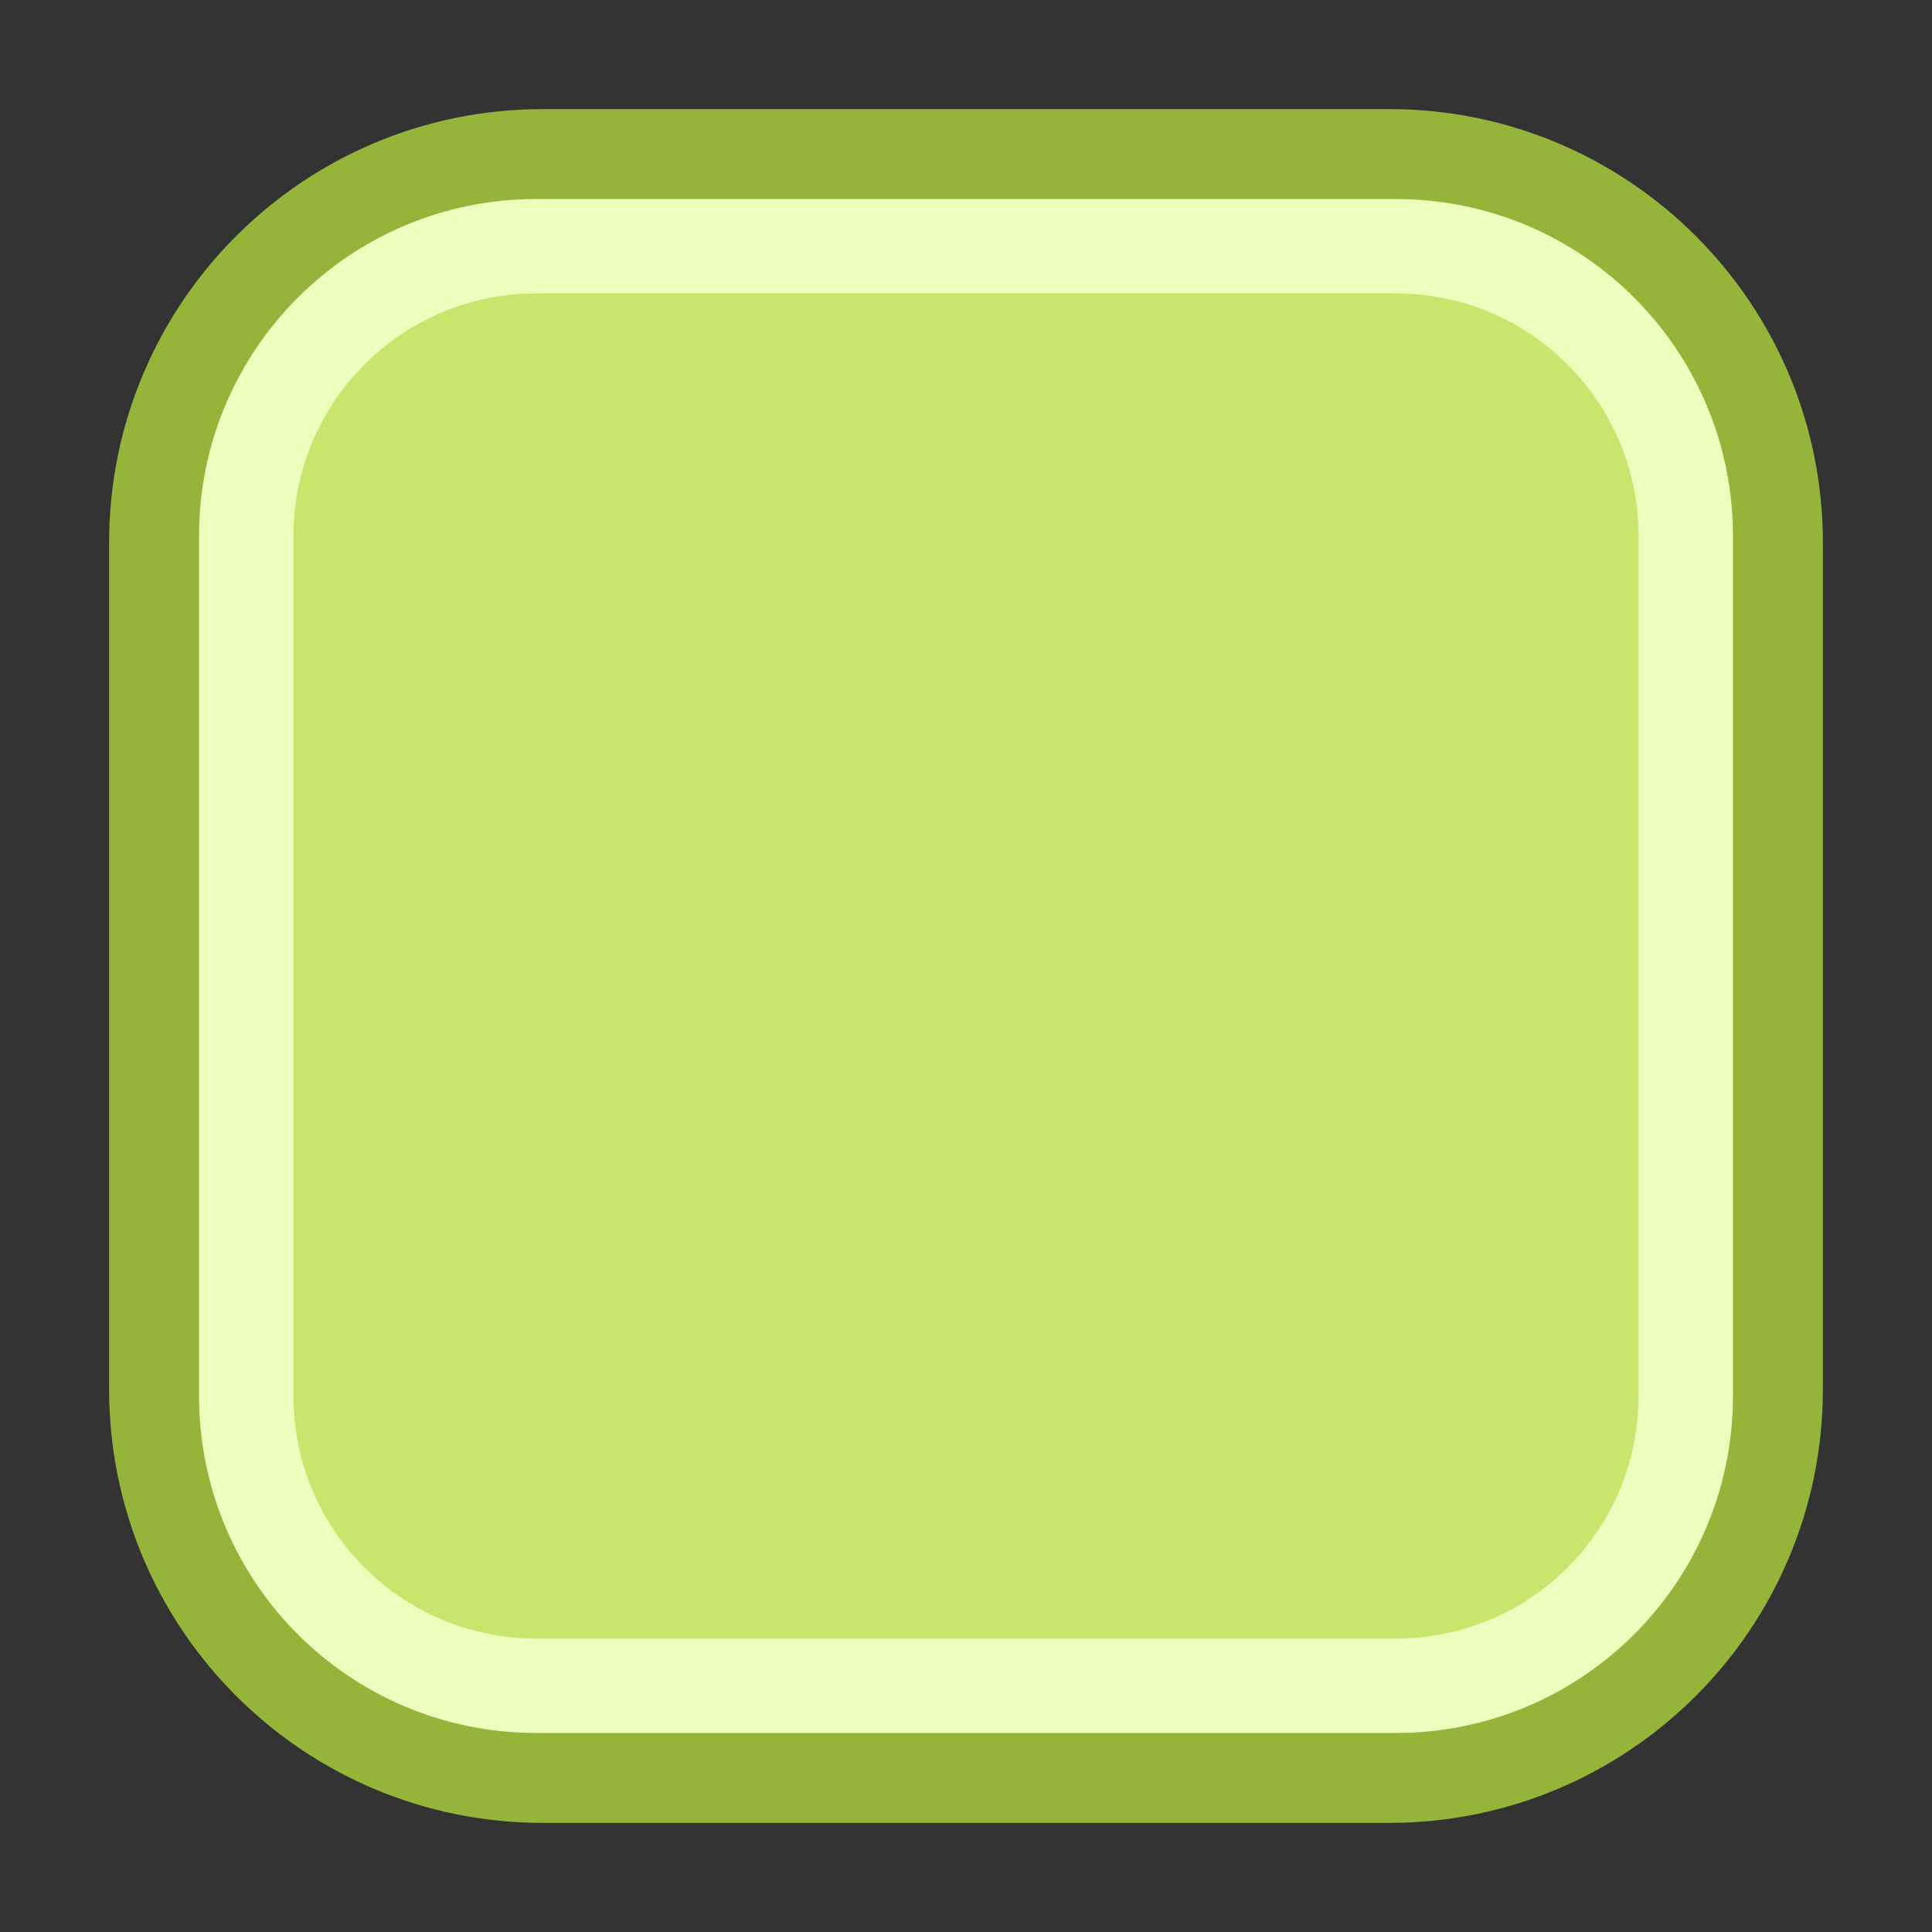 <?xml version="1.0" encoding="utf-8"?>
<!-- Generator: Adobe Illustrator 17.0.0, SVG Export Plug-In . SVG Version: 6.00 Build 0)  -->
<!DOCTYPE svg PUBLIC "-//W3C//DTD SVG 1.1//EN" "http://www.w3.org/Graphics/SVG/1.1/DTD/svg11.dtd">
<svg version="1.1"
	 id="图层_1" xmlns:sodipodi="http://sodipodi.sourceforge.net/DTD/sodipodi-0.dtd" xmlns:inkscape="http://www.inkscape.org/namespaces/inkscape" xmlns:svg="http://www.w3.org/2000/svg" xmlns:dc="http://purl.org/dc/elements/1.1/" xmlns:cc="http://creativecommons.org/ns#" xmlns:rdf="http://www.w3.org/1999/02/22-rdf-syntax-ns#" inkscape:version="0.48.4 r9939" sodipodi:docname="scale-slider.svg"
	 xmlns="http://www.w3.org/2000/svg" xmlns:xlink="http://www.w3.org/1999/xlink" x="0px" y="0px" width="20px" height="20px"
	 viewBox="0 0 20 20" enable-background="new 0 0 20 20" xml:space="preserve">
<rect x="0" y="0" width="20" height="20" fill="#333333" stroke="none"/>
<sodipodi:namedview  inkscape:cx="8" objecttolerance="10" showgrid="false" inkscape:zoom="14.75" borderopacity="1" inkscape:cy="8" bordercolor="#666666" pagecolor="#ffffff" guidetolerance="10" gridtolerance="10" id="namedview22" inkscape:pageopacity="0" inkscape:window-y="0" inkscape:window-maximized="0" inkscape:pageshadow="2" inkscape:current-layer="图层_1" inkscape:window-x="0" inkscape:window-width="640" inkscape:window-height="480">
	</sodipodi:namedview>
<g>
	<g id="g9">
		<path fill="#C8E56E" d="M2.549,15.451c0,1.105,0.895,2,2,2h10.902c1.105,0,2-0.895,2-2V4.549c0-1.105-0.895-2-2-2H4.549
			c-1.105,0-2,0.895-2,2V15.451z"/>
	</g>
	<path id="path18" fill="none" stroke="#94B53A" stroke-width="0.977" stroke-miterlimit="10" d="M1.618,14.382c0,2.209,1.791,4,4,4
		h8.764c2.209,0,4-1.791,4-4V5.618c0-2.209-1.791-4-4-4H5.618c-2.209,0-4,1.791-4,4V14.382z"/>
	<path id="circle20" fill="none" stroke="#EDFFBD" stroke-width="0.977" stroke-miterlimit="10" d="M2.549,14.451
		c0,1.657,1.343,3,3,3h8.902c1.657,0,3-1.343,3-3V5.549c0-1.657-1.343-3-3-3H5.549c-1.657,0-3,1.343-3,3V14.451z"/>
</g>
</svg>
